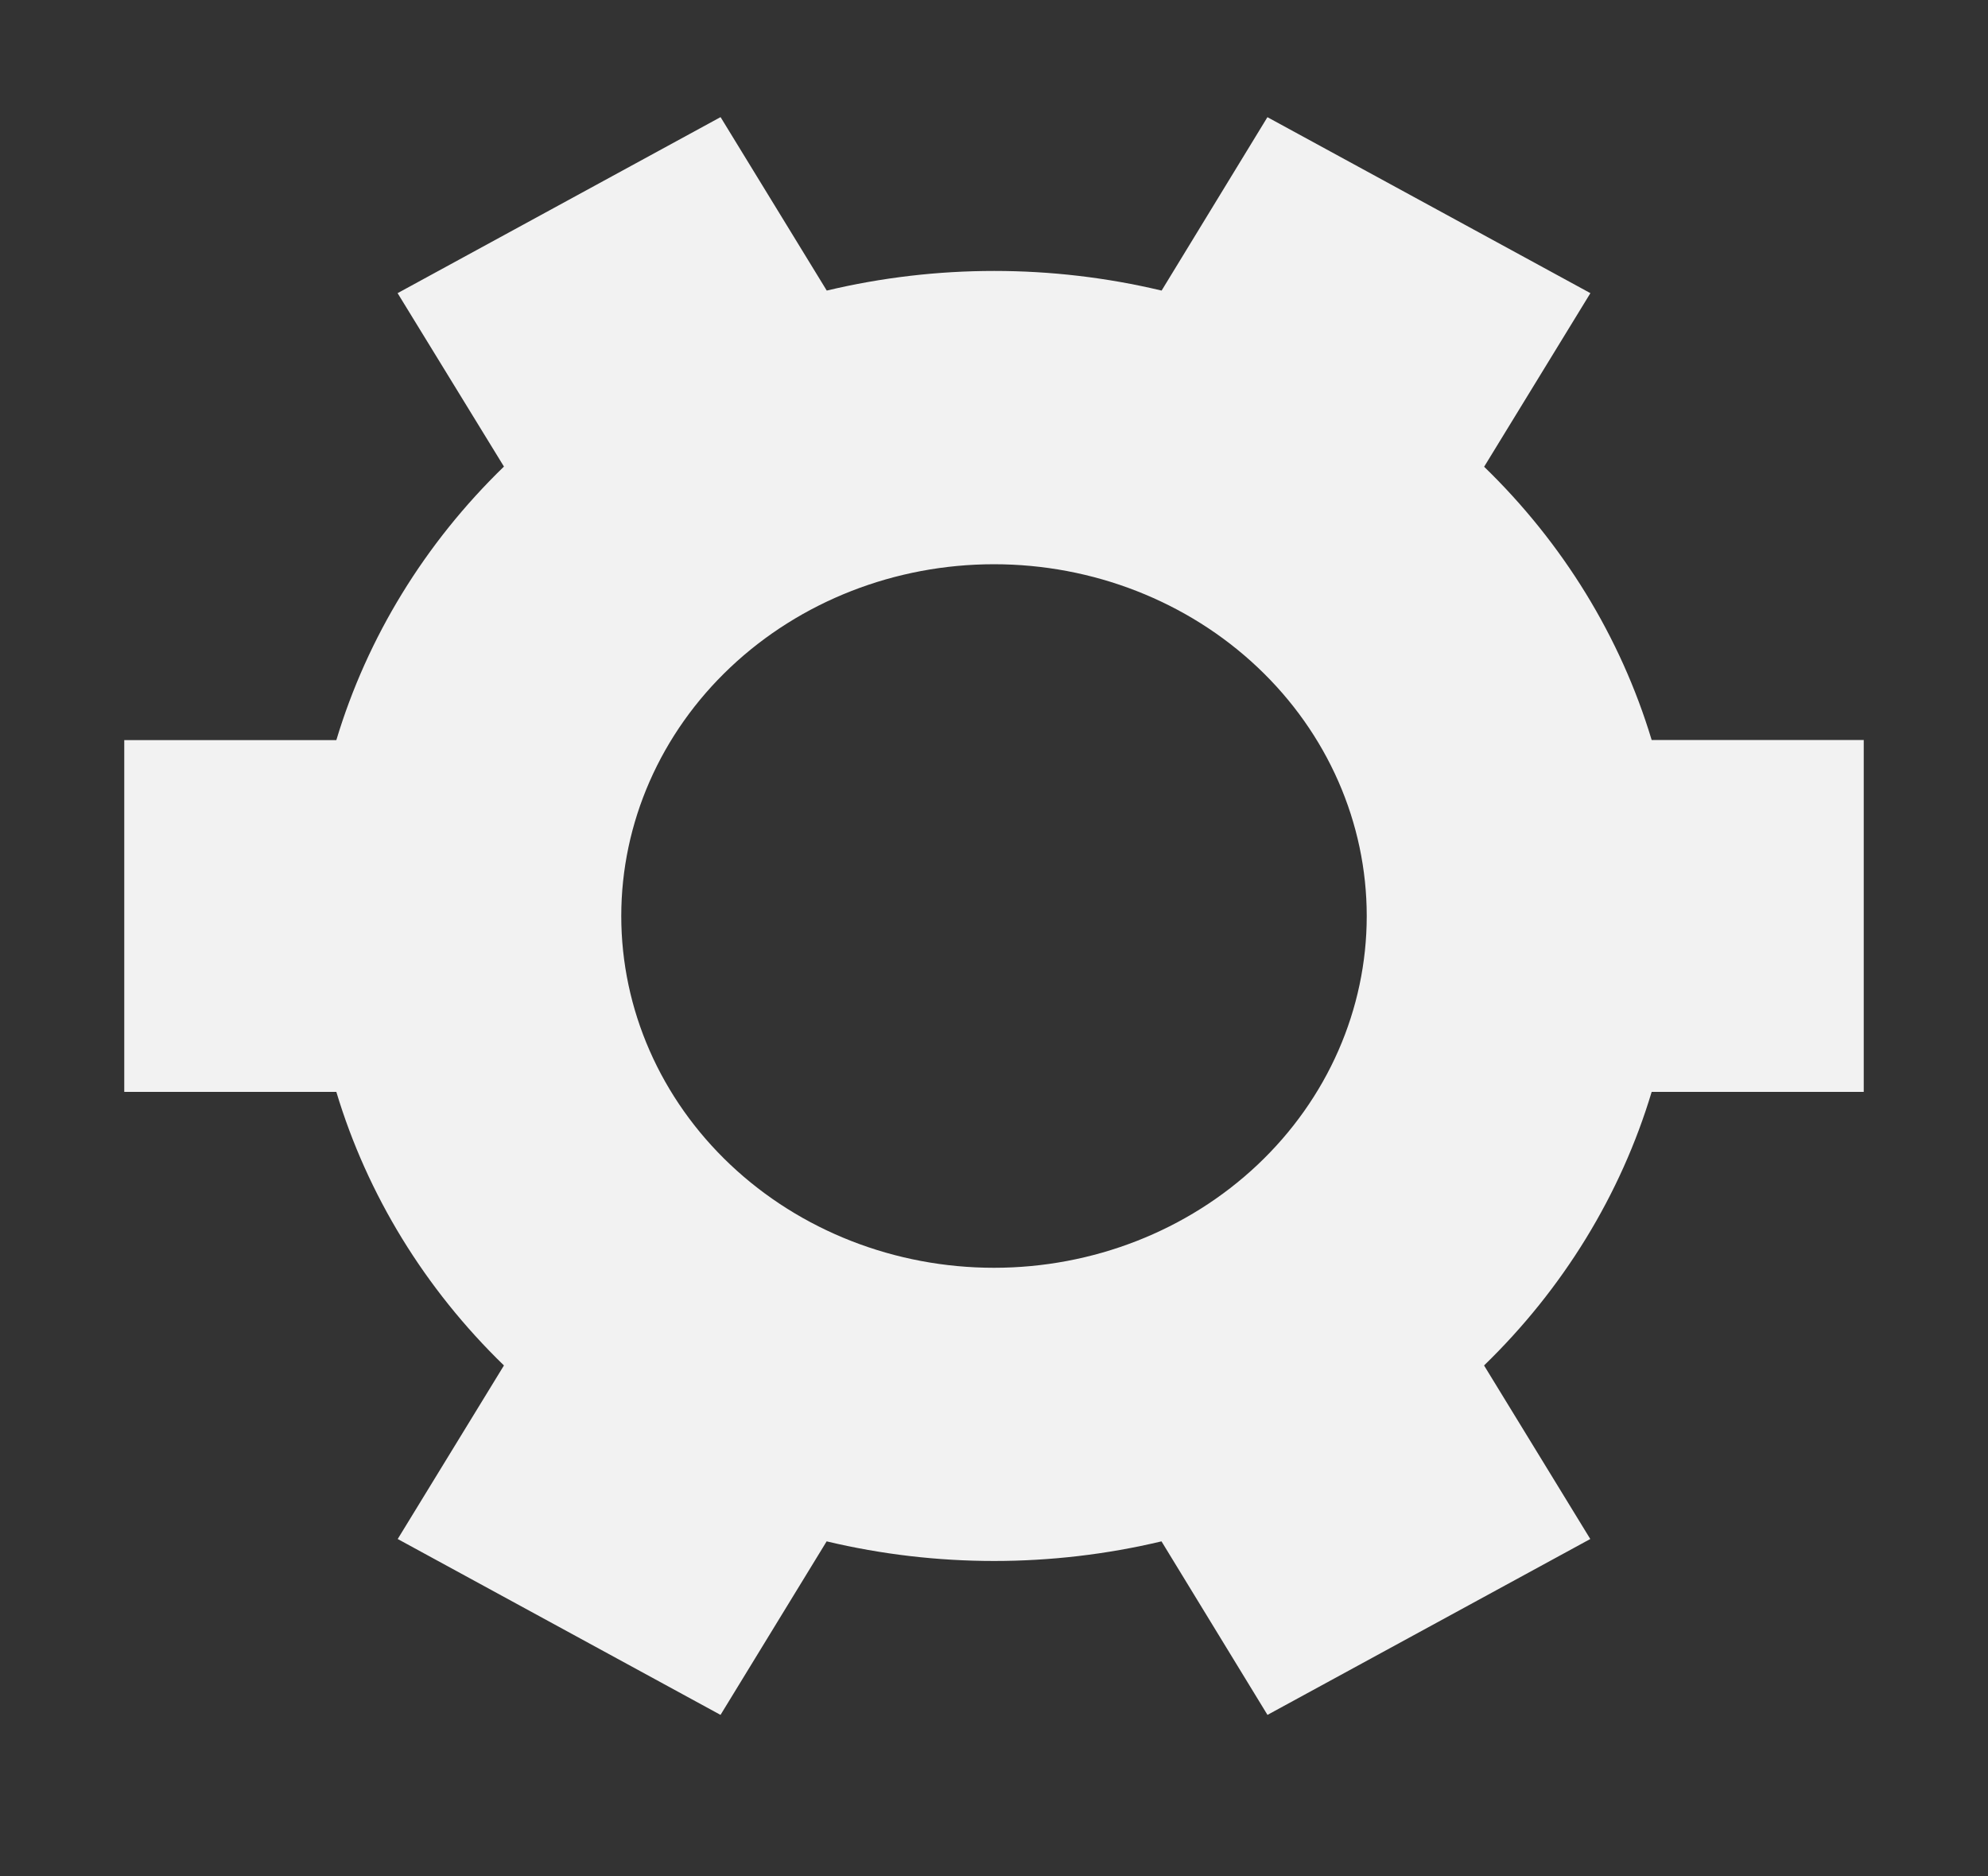<svg width="71" height="67" viewBox="0 0 71 67" fill="none" xmlns="http://www.w3.org/2000/svg">
<rect x="0" y="0" width="71" height="67" fill="#333333" stroke="none"/>
<path d="M53.002 16.666C55.824 19.401 57.881 22.755 58.988 26.427H66.562V38.994H58.988C57.883 42.669 55.825 46.026 53.002 48.763L56.796 54.961L45.267 61.242L41.482 55.045C37.557 55.979 33.448 55.979 29.523 55.045L25.733 61.242L14.204 54.961L17.998 48.763C15.175 46.026 13.117 42.669 12.012 38.994H4.438V26.431H12.012C13.117 22.757 15.175 19.399 17.998 16.662L14.2 10.469L25.724 4.188H25.738L29.527 10.377C33.452 9.442 37.561 9.442 41.486 10.377L45.263 4.188H45.271L56.8 10.469L53.006 16.666H53.002ZM48.812 32.713C48.812 29.381 47.41 26.186 44.913 23.83C42.417 21.474 39.031 20.15 35.5 20.15C31.969 20.15 28.583 21.474 26.087 23.83C23.59 26.186 22.188 29.381 22.188 32.713C22.188 36.044 23.59 39.24 26.087 41.596C28.583 43.952 31.969 45.275 35.5 45.275C39.031 45.275 42.417 43.952 44.913 41.596C47.41 39.24 48.812 36.044 48.812 32.713Z" fill="#F2F2F2"/>
</svg>
